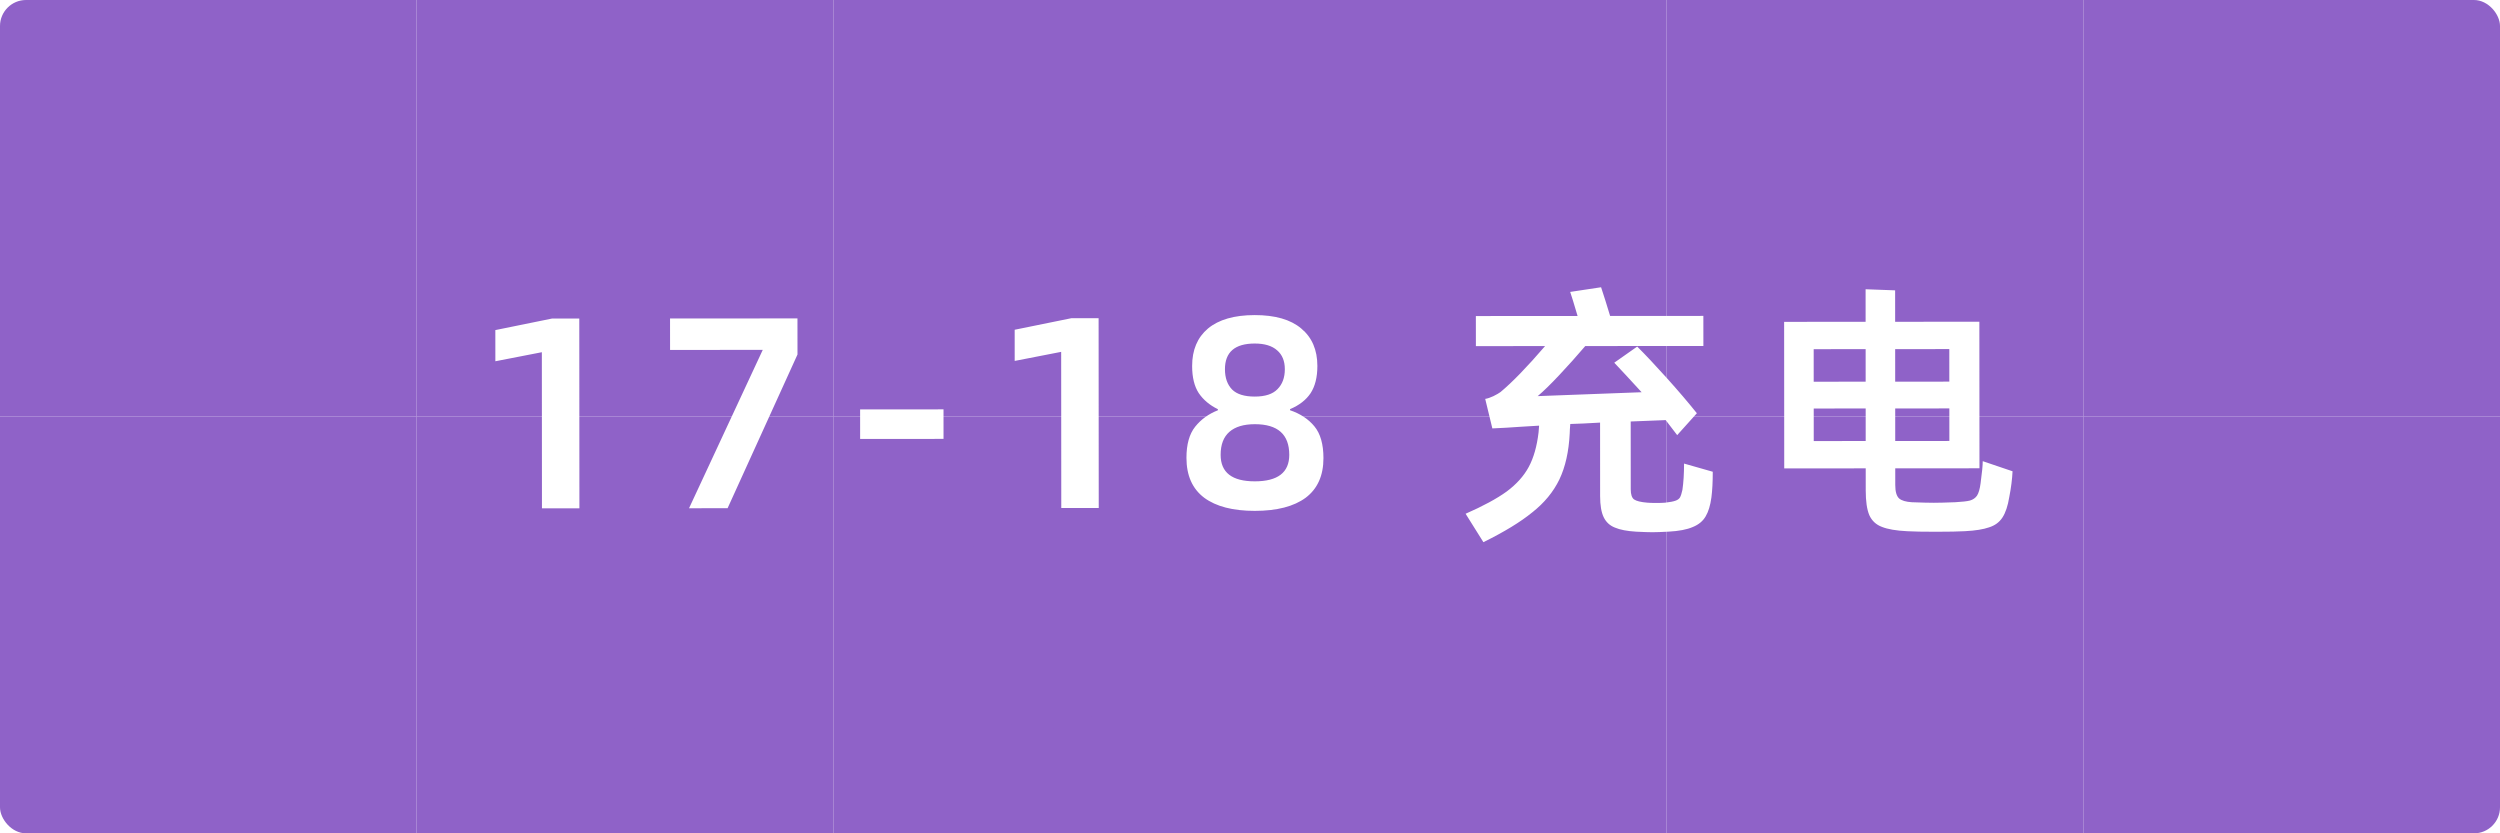 <svg width="192" height="64" viewBox="0 0 192 64" fill="none" xmlns="http://www.w3.org/2000/svg">
<g filter="url(#filter0_ii_533_101477)">
<g clip-path="url(#clip0_533_101477)">
<g clip-path="url(#clip1_533_101477)">
<rect width="32" height="32" fill="#8F62C8"/>
<g filter="url(#filter1_ddii_533_101477)">
<circle cx="16" cy="16" r="8" fill="#8F62C8"/>
</g>
</g>
<g clip-path="url(#clip2_533_101477)">
<rect x="32" width="32" height="32" fill="#8F62C8"/>
<g filter="url(#filter2_ddii_533_101477)">
<circle cx="48" cy="16" r="8" fill="#8F62C8"/>
</g>
</g>
<g clip-path="url(#clip3_533_101477)">
<rect x="64" width="32" height="32" fill="#8F62C8"/>
<g filter="url(#filter3_ddii_533_101477)">
<circle cx="80" cy="16" r="8" fill="#8F62C8"/>
</g>
</g>
<g clip-path="url(#clip4_533_101477)">
<rect x="96" width="32" height="32" fill="#8F62C8"/>
<g filter="url(#filter4_ddii_533_101477)">
<circle cx="112" cy="16" r="8" fill="#8F62C8"/>
</g>
</g>
<g clip-path="url(#clip5_533_101477)">
<rect x="128" width="32" height="32" fill="#8F62C8"/>
<g filter="url(#filter5_ddii_533_101477)">
<circle cx="144" cy="16" r="8" fill="#8F62C8"/>
</g>
</g>
<g clip-path="url(#clip6_533_101477)">
<rect x="160" width="32" height="32" fill="#8F62C8"/>
<g filter="url(#filter6_ddii_533_101477)">
<circle cx="176" cy="16" r="8" fill="#8F62C8"/>
</g>
</g>
<g clip-path="url(#clip7_533_101477)">
<rect y="32" width="32" height="32" fill="#8F62C8"/>
<g filter="url(#filter7_ddii_533_101477)">
<circle cx="16" cy="48" r="8" fill="#8F62C8"/>
</g>
</g>
<g clip-path="url(#clip8_533_101477)">
<rect x="32" y="32" width="32" height="32" fill="#8F62C8"/>
<g filter="url(#filter8_ddii_533_101477)">
<circle cx="48" cy="48" r="8" fill="#8F62C8"/>
</g>
</g>
<g clip-path="url(#clip9_533_101477)">
<rect x="64" y="32" width="32" height="32" fill="#8F62C8"/>
<g filter="url(#filter9_ddii_533_101477)">
<circle cx="80" cy="48" r="8" fill="#8F62C8"/>
</g>
</g>
<g clip-path="url(#clip10_533_101477)">
<rect x="96" y="32" width="32" height="32" fill="#8F62C8"/>
<g filter="url(#filter10_ddii_533_101477)">
<circle cx="112" cy="48" r="8" fill="#8F62C8"/>
</g>
</g>
<g clip-path="url(#clip11_533_101477)">
<rect x="128" y="32" width="32" height="32" fill="#8F62C8"/>
<g filter="url(#filter11_ddii_533_101477)">
<circle cx="144" cy="48" r="8" fill="#8F62C8"/>
</g>
</g>
<g clip-path="url(#clip12_533_101477)">
<rect x="160" y="32" width="32" height="32" fill="#8F62C8"/>
<g filter="url(#filter12_ddii_533_101477)">
<circle cx="176" cy="48" r="8" fill="#8F62C8"/>
</g>
</g>
</g>
</g>
<path d="M38.044 27.745L38.042 25.351L42.389 24.466L44.489 24.465L44.498 39.039L41.622 39.041L41.614 27.05L38.044 27.745ZM51.461 26.875L51.459 24.46L61.245 24.454L61.247 27.226L55.879 39.031L52.918 39.033L58.58 26.87L51.461 26.875ZM72.462 31.439L72.463 33.707L66.058 33.711L66.057 31.443L72.462 31.439ZM77.928 27.719L77.927 25.325L82.273 24.44L84.373 24.438L84.383 39.012L81.506 39.014L81.498 27.023L77.928 27.719ZM91.12 35.165C91.119 34.129 91.342 33.331 91.79 32.77C92.238 32.21 92.818 31.79 93.532 31.509L93.532 31.425C92.902 31.118 92.412 30.705 92.061 30.187C91.725 29.669 91.556 28.977 91.556 28.109C91.555 26.877 91.96 25.917 92.772 25.231C93.598 24.544 94.794 24.2 96.362 24.199C97.93 24.198 99.121 24.541 99.933 25.226C100.759 25.912 101.173 26.87 101.174 28.102C101.175 28.97 101 29.67 100.65 30.203C100.301 30.721 99.776 31.127 99.076 31.422L99.076 31.506C99.86 31.771 100.484 32.184 100.946 32.743C101.408 33.303 101.64 34.115 101.641 35.179C101.642 36.523 101.187 37.538 100.278 38.225C99.368 38.897 98.066 39.234 96.372 39.235C94.692 39.236 93.397 38.901 92.487 38.23C91.576 37.545 91.121 36.523 91.12 35.165ZM96.371 36.967C98.135 36.966 99.016 36.287 99.016 34.929C99.014 33.361 98.132 32.577 96.368 32.578C95.514 32.579 94.863 32.775 94.415 33.168C93.968 33.56 93.744 34.148 93.745 34.932C93.745 36.29 94.621 36.968 96.371 36.967ZM96.367 30.457C97.165 30.457 97.745 30.267 98.109 29.889C98.487 29.511 98.675 29 98.675 28.356C98.675 27.726 98.478 27.243 98.086 26.907C97.694 26.558 97.12 26.383 96.364 26.383C94.838 26.384 94.075 27.043 94.076 28.359C94.076 29.017 94.259 29.535 94.623 29.913C94.987 30.276 95.569 30.458 96.367 30.457ZM131.54 36.23C131.541 37.014 131.506 37.672 131.436 38.204C131.353 38.82 131.206 39.303 130.996 39.654C130.787 40.018 130.458 40.291 130.01 40.473C129.562 40.669 128.939 40.789 128.141 40.831C127.581 40.86 127.168 40.874 126.902 40.874C126.636 40.874 126.223 40.861 125.663 40.833C124.963 40.791 124.417 40.687 124.025 40.519C123.633 40.365 123.346 40.099 123.163 39.722C122.981 39.344 122.89 38.805 122.889 38.105L122.886 32.456C121.934 32.513 121.171 32.548 120.597 32.562C120.569 32.898 120.555 33.136 120.555 33.276C120.486 34.676 120.221 35.86 119.759 36.826C119.298 37.778 118.606 38.619 117.682 39.347C116.773 40.09 115.52 40.854 113.925 41.639L112.558 39.456C113.902 38.867 114.951 38.299 115.707 37.753C116.463 37.192 117.029 36.562 117.407 35.861C117.784 35.161 118.036 34.279 118.161 33.215L118.203 32.69L116.796 32.775C116.026 32.831 115.298 32.874 114.612 32.902L114.064 30.635C114.246 30.607 114.456 30.536 114.694 30.424C114.946 30.298 115.128 30.193 115.24 30.109C116.15 29.352 117.29 28.175 118.661 26.579L113.348 26.582L113.346 24.272L121.158 24.267C120.878 23.315 120.688 22.699 120.59 22.419L122.963 22.061C123.173 22.691 123.405 23.425 123.657 24.265L130.818 24.261L130.82 26.571L121.748 26.577C121.09 27.347 120.426 28.09 119.754 28.804C119.097 29.504 118.544 30.044 118.096 30.422L126.076 30.123C125.193 29.157 124.493 28.402 123.975 27.856L125.738 26.616C126.382 27.259 127.139 28.064 128.007 29.029C128.876 29.995 129.647 30.897 130.319 31.737L128.808 33.418C128.388 32.858 128.094 32.473 127.925 32.264L125.238 32.37L125.241 37.578C125.241 37.97 125.325 38.229 125.493 38.355C125.676 38.481 126.019 38.565 126.523 38.606C126.677 38.62 126.908 38.627 127.216 38.627C127.51 38.627 127.734 38.62 127.888 38.605C128.252 38.563 128.511 38.514 128.665 38.458C128.833 38.402 128.951 38.318 129.021 38.206C129.091 38.08 129.154 37.884 129.21 37.618C129.294 37.044 129.335 36.372 129.335 35.602L131.54 36.23ZM154.564 36.194C154.536 36.796 154.453 37.454 154.313 38.168C154.202 38.854 154.027 39.379 153.789 39.743C153.552 40.108 153.209 40.36 152.761 40.5C152.327 40.654 151.711 40.753 150.913 40.795C150.409 40.824 149.667 40.838 148.687 40.839C147.707 40.839 146.972 40.826 146.482 40.798C145.628 40.757 144.977 40.645 144.529 40.464C144.081 40.296 143.758 39.995 143.562 39.561C143.38 39.127 143.288 38.497 143.288 37.671L143.287 35.97L137.029 35.974L137.021 24.718L143.279 24.714L143.278 22.215L145.546 22.298L145.547 24.713L152.015 24.709L152.023 35.965L145.555 35.969L145.556 37.25C145.556 37.754 145.654 38.097 145.85 38.279C146.046 38.447 146.375 38.544 146.837 38.572C147.594 38.599 148.154 38.613 148.518 38.613C148.896 38.613 149.449 38.598 150.176 38.57C150.694 38.541 151.065 38.499 151.289 38.443C151.527 38.373 151.709 38.247 151.835 38.065C151.961 37.869 152.052 37.554 152.108 37.12C152.219 36.307 152.275 35.74 152.274 35.418L154.564 36.194ZM143.282 29.313L143.281 26.814L139.291 26.817L139.292 29.316L143.282 29.313ZM149.708 29.309L149.707 26.81L145.549 26.813L145.55 29.312L149.708 29.309ZM139.294 31.374L139.295 33.873L143.285 33.87L143.284 31.371L139.294 31.374ZM145.552 31.37L145.553 33.869L149.711 33.866L149.71 31.367L145.552 31.37Z" fill="white"/>
<defs>
<filter id="filter0_ii_533_101477" x="-1" y="-1" width="194" height="66" filterUnits="userSpaceOnUse" color-interpolation-filters="sRGB">
<feFlood flood-opacity="0" result="BackgroundImageFix"/>
<feBlend mode="normal" in="SourceGraphic" in2="BackgroundImageFix" result="shape"/>
<feColorMatrix in="SourceAlpha" type="matrix" values="0 0 0 0 0 0 0 0 0 0 0 0 0 0 0 0 0 0 127 0" result="hardAlpha"/>
<feOffset dx="1" dy="1"/>
<feGaussianBlur stdDeviation="1"/>
<feComposite in2="hardAlpha" operator="arithmetic" k2="-1" k3="1"/>
<feColorMatrix type="matrix" values="0 0 0 0 1 0 0 0 0 1 0 0 0 0 1 0 0 0 0.25 0"/>
<feBlend mode="normal" in2="shape" result="effect1_innerShadow_533_101477"/>
<feColorMatrix in="SourceAlpha" type="matrix" values="0 0 0 0 0 0 0 0 0 0 0 0 0 0 0 0 0 0 127 0" result="hardAlpha"/>
<feOffset dx="-1" dy="-1"/>
<feGaussianBlur stdDeviation="1"/>
<feComposite in2="hardAlpha" operator="arithmetic" k2="-1" k3="1"/>
<feColorMatrix type="matrix" values="0 0 0 0 0 0 0 0 0 0 0 0 0 0 0 0 0 0 0.25 0"/>
<feBlend mode="normal" in2="effect1_innerShadow_533_101477" result="effect2_innerShadow_533_101477"/>
</filter>
<filter id="filter1_ddii_533_101477" x="3" y="3" width="26" height="26" filterUnits="userSpaceOnUse" color-interpolation-filters="sRGB">
<feFlood flood-opacity="0" result="BackgroundImageFix"/>
<feColorMatrix in="SourceAlpha" type="matrix" values="0 0 0 0 0 0 0 0 0 0 0 0 0 0 0 0 0 0 127 0" result="hardAlpha"/>
<feOffset dx="1" dy="1"/>
<feGaussianBlur stdDeviation="2"/>
<feComposite in2="hardAlpha" operator="out"/>
<feColorMatrix type="matrix" values="0 0 0 0 0 0 0 0 0 0 0 0 0 0 0 0 0 0 0.25 0"/>
<feBlend mode="normal" in2="BackgroundImageFix" result="effect1_dropShadow_533_101477"/>
<feColorMatrix in="SourceAlpha" type="matrix" values="0 0 0 0 0 0 0 0 0 0 0 0 0 0 0 0 0 0 127 0" result="hardAlpha"/>
<feOffset dx="-1" dy="-1"/>
<feGaussianBlur stdDeviation="2"/>
<feComposite in2="hardAlpha" operator="out"/>
<feColorMatrix type="matrix" values="0 0 0 0 1 0 0 0 0 1 0 0 0 0 1 0 0 0 0.25 0"/>
<feBlend mode="normal" in2="effect1_dropShadow_533_101477" result="effect2_dropShadow_533_101477"/>
<feBlend mode="normal" in="SourceGraphic" in2="effect2_dropShadow_533_101477" result="shape"/>
<feColorMatrix in="SourceAlpha" type="matrix" values="0 0 0 0 0 0 0 0 0 0 0 0 0 0 0 0 0 0 127 0" result="hardAlpha"/>
<feOffset dx="1" dy="1"/>
<feGaussianBlur stdDeviation="1"/>
<feComposite in2="hardAlpha" operator="arithmetic" k2="-1" k3="1"/>
<feColorMatrix type="matrix" values="0 0 0 0 1 0 0 0 0 1 0 0 0 0 1 0 0 0 0.25 0"/>
<feBlend mode="normal" in2="shape" result="effect3_innerShadow_533_101477"/>
<feColorMatrix in="SourceAlpha" type="matrix" values="0 0 0 0 0 0 0 0 0 0 0 0 0 0 0 0 0 0 127 0" result="hardAlpha"/>
<feOffset dx="-1" dy="-1"/>
<feGaussianBlur stdDeviation="1"/>
<feComposite in2="hardAlpha" operator="arithmetic" k2="-1" k3="1"/>
<feColorMatrix type="matrix" values="0 0 0 0 0 0 0 0 0 0 0 0 0 0 0 0 0 0 0.25 0"/>
<feBlend mode="normal" in2="effect3_innerShadow_533_101477" result="effect4_innerShadow_533_101477"/>
</filter>
<filter id="filter2_ddii_533_101477" x="35" y="3" width="26" height="26" filterUnits="userSpaceOnUse" color-interpolation-filters="sRGB">
<feFlood flood-opacity="0" result="BackgroundImageFix"/>
<feColorMatrix in="SourceAlpha" type="matrix" values="0 0 0 0 0 0 0 0 0 0 0 0 0 0 0 0 0 0 127 0" result="hardAlpha"/>
<feOffset dx="1" dy="1"/>
<feGaussianBlur stdDeviation="2"/>
<feComposite in2="hardAlpha" operator="out"/>
<feColorMatrix type="matrix" values="0 0 0 0 0 0 0 0 0 0 0 0 0 0 0 0 0 0 0.25 0"/>
<feBlend mode="normal" in2="BackgroundImageFix" result="effect1_dropShadow_533_101477"/>
<feColorMatrix in="SourceAlpha" type="matrix" values="0 0 0 0 0 0 0 0 0 0 0 0 0 0 0 0 0 0 127 0" result="hardAlpha"/>
<feOffset dx="-1" dy="-1"/>
<feGaussianBlur stdDeviation="2"/>
<feComposite in2="hardAlpha" operator="out"/>
<feColorMatrix type="matrix" values="0 0 0 0 1 0 0 0 0 1 0 0 0 0 1 0 0 0 0.25 0"/>
<feBlend mode="normal" in2="effect1_dropShadow_533_101477" result="effect2_dropShadow_533_101477"/>
<feBlend mode="normal" in="SourceGraphic" in2="effect2_dropShadow_533_101477" result="shape"/>
<feColorMatrix in="SourceAlpha" type="matrix" values="0 0 0 0 0 0 0 0 0 0 0 0 0 0 0 0 0 0 127 0" result="hardAlpha"/>
<feOffset dx="1" dy="1"/>
<feGaussianBlur stdDeviation="1"/>
<feComposite in2="hardAlpha" operator="arithmetic" k2="-1" k3="1"/>
<feColorMatrix type="matrix" values="0 0 0 0 1 0 0 0 0 1 0 0 0 0 1 0 0 0 0.25 0"/>
<feBlend mode="normal" in2="shape" result="effect3_innerShadow_533_101477"/>
<feColorMatrix in="SourceAlpha" type="matrix" values="0 0 0 0 0 0 0 0 0 0 0 0 0 0 0 0 0 0 127 0" result="hardAlpha"/>
<feOffset dx="-1" dy="-1"/>
<feGaussianBlur stdDeviation="1"/>
<feComposite in2="hardAlpha" operator="arithmetic" k2="-1" k3="1"/>
<feColorMatrix type="matrix" values="0 0 0 0 0 0 0 0 0 0 0 0 0 0 0 0 0 0 0.25 0"/>
<feBlend mode="normal" in2="effect3_innerShadow_533_101477" result="effect4_innerShadow_533_101477"/>
</filter>
<filter id="filter3_ddii_533_101477" x="67" y="3" width="26" height="26" filterUnits="userSpaceOnUse" color-interpolation-filters="sRGB">
<feFlood flood-opacity="0" result="BackgroundImageFix"/>
<feColorMatrix in="SourceAlpha" type="matrix" values="0 0 0 0 0 0 0 0 0 0 0 0 0 0 0 0 0 0 127 0" result="hardAlpha"/>
<feOffset dx="1" dy="1"/>
<feGaussianBlur stdDeviation="2"/>
<feComposite in2="hardAlpha" operator="out"/>
<feColorMatrix type="matrix" values="0 0 0 0 0 0 0 0 0 0 0 0 0 0 0 0 0 0 0.25 0"/>
<feBlend mode="normal" in2="BackgroundImageFix" result="effect1_dropShadow_533_101477"/>
<feColorMatrix in="SourceAlpha" type="matrix" values="0 0 0 0 0 0 0 0 0 0 0 0 0 0 0 0 0 0 127 0" result="hardAlpha"/>
<feOffset dx="-1" dy="-1"/>
<feGaussianBlur stdDeviation="2"/>
<feComposite in2="hardAlpha" operator="out"/>
<feColorMatrix type="matrix" values="0 0 0 0 1 0 0 0 0 1 0 0 0 0 1 0 0 0 0.25 0"/>
<feBlend mode="normal" in2="effect1_dropShadow_533_101477" result="effect2_dropShadow_533_101477"/>
<feBlend mode="normal" in="SourceGraphic" in2="effect2_dropShadow_533_101477" result="shape"/>
<feColorMatrix in="SourceAlpha" type="matrix" values="0 0 0 0 0 0 0 0 0 0 0 0 0 0 0 0 0 0 127 0" result="hardAlpha"/>
<feOffset dx="1" dy="1"/>
<feGaussianBlur stdDeviation="1"/>
<feComposite in2="hardAlpha" operator="arithmetic" k2="-1" k3="1"/>
<feColorMatrix type="matrix" values="0 0 0 0 1 0 0 0 0 1 0 0 0 0 1 0 0 0 0.25 0"/>
<feBlend mode="normal" in2="shape" result="effect3_innerShadow_533_101477"/>
<feColorMatrix in="SourceAlpha" type="matrix" values="0 0 0 0 0 0 0 0 0 0 0 0 0 0 0 0 0 0 127 0" result="hardAlpha"/>
<feOffset dx="-1" dy="-1"/>
<feGaussianBlur stdDeviation="1"/>
<feComposite in2="hardAlpha" operator="arithmetic" k2="-1" k3="1"/>
<feColorMatrix type="matrix" values="0 0 0 0 0 0 0 0 0 0 0 0 0 0 0 0 0 0 0.25 0"/>
<feBlend mode="normal" in2="effect3_innerShadow_533_101477" result="effect4_innerShadow_533_101477"/>
</filter>
<filter id="filter4_ddii_533_101477" x="99" y="3" width="26" height="26" filterUnits="userSpaceOnUse" color-interpolation-filters="sRGB">
<feFlood flood-opacity="0" result="BackgroundImageFix"/>
<feColorMatrix in="SourceAlpha" type="matrix" values="0 0 0 0 0 0 0 0 0 0 0 0 0 0 0 0 0 0 127 0" result="hardAlpha"/>
<feOffset dx="1" dy="1"/>
<feGaussianBlur stdDeviation="2"/>
<feComposite in2="hardAlpha" operator="out"/>
<feColorMatrix type="matrix" values="0 0 0 0 0 0 0 0 0 0 0 0 0 0 0 0 0 0 0.25 0"/>
<feBlend mode="normal" in2="BackgroundImageFix" result="effect1_dropShadow_533_101477"/>
<feColorMatrix in="SourceAlpha" type="matrix" values="0 0 0 0 0 0 0 0 0 0 0 0 0 0 0 0 0 0 127 0" result="hardAlpha"/>
<feOffset dx="-1" dy="-1"/>
<feGaussianBlur stdDeviation="2"/>
<feComposite in2="hardAlpha" operator="out"/>
<feColorMatrix type="matrix" values="0 0 0 0 1 0 0 0 0 1 0 0 0 0 1 0 0 0 0.25 0"/>
<feBlend mode="normal" in2="effect1_dropShadow_533_101477" result="effect2_dropShadow_533_101477"/>
<feBlend mode="normal" in="SourceGraphic" in2="effect2_dropShadow_533_101477" result="shape"/>
<feColorMatrix in="SourceAlpha" type="matrix" values="0 0 0 0 0 0 0 0 0 0 0 0 0 0 0 0 0 0 127 0" result="hardAlpha"/>
<feOffset dx="1" dy="1"/>
<feGaussianBlur stdDeviation="1"/>
<feComposite in2="hardAlpha" operator="arithmetic" k2="-1" k3="1"/>
<feColorMatrix type="matrix" values="0 0 0 0 1 0 0 0 0 1 0 0 0 0 1 0 0 0 0.25 0"/>
<feBlend mode="normal" in2="shape" result="effect3_innerShadow_533_101477"/>
<feColorMatrix in="SourceAlpha" type="matrix" values="0 0 0 0 0 0 0 0 0 0 0 0 0 0 0 0 0 0 127 0" result="hardAlpha"/>
<feOffset dx="-1" dy="-1"/>
<feGaussianBlur stdDeviation="1"/>
<feComposite in2="hardAlpha" operator="arithmetic" k2="-1" k3="1"/>
<feColorMatrix type="matrix" values="0 0 0 0 0 0 0 0 0 0 0 0 0 0 0 0 0 0 0.25 0"/>
<feBlend mode="normal" in2="effect3_innerShadow_533_101477" result="effect4_innerShadow_533_101477"/>
</filter>
<filter id="filter5_ddii_533_101477" x="131" y="3" width="26" height="26" filterUnits="userSpaceOnUse" color-interpolation-filters="sRGB">
<feFlood flood-opacity="0" result="BackgroundImageFix"/>
<feColorMatrix in="SourceAlpha" type="matrix" values="0 0 0 0 0 0 0 0 0 0 0 0 0 0 0 0 0 0 127 0" result="hardAlpha"/>
<feOffset dx="1" dy="1"/>
<feGaussianBlur stdDeviation="2"/>
<feComposite in2="hardAlpha" operator="out"/>
<feColorMatrix type="matrix" values="0 0 0 0 0 0 0 0 0 0 0 0 0 0 0 0 0 0 0.25 0"/>
<feBlend mode="normal" in2="BackgroundImageFix" result="effect1_dropShadow_533_101477"/>
<feColorMatrix in="SourceAlpha" type="matrix" values="0 0 0 0 0 0 0 0 0 0 0 0 0 0 0 0 0 0 127 0" result="hardAlpha"/>
<feOffset dx="-1" dy="-1"/>
<feGaussianBlur stdDeviation="2"/>
<feComposite in2="hardAlpha" operator="out"/>
<feColorMatrix type="matrix" values="0 0 0 0 1 0 0 0 0 1 0 0 0 0 1 0 0 0 0.25 0"/>
<feBlend mode="normal" in2="effect1_dropShadow_533_101477" result="effect2_dropShadow_533_101477"/>
<feBlend mode="normal" in="SourceGraphic" in2="effect2_dropShadow_533_101477" result="shape"/>
<feColorMatrix in="SourceAlpha" type="matrix" values="0 0 0 0 0 0 0 0 0 0 0 0 0 0 0 0 0 0 127 0" result="hardAlpha"/>
<feOffset dx="1" dy="1"/>
<feGaussianBlur stdDeviation="1"/>
<feComposite in2="hardAlpha" operator="arithmetic" k2="-1" k3="1"/>
<feColorMatrix type="matrix" values="0 0 0 0 1 0 0 0 0 1 0 0 0 0 1 0 0 0 0.25 0"/>
<feBlend mode="normal" in2="shape" result="effect3_innerShadow_533_101477"/>
<feColorMatrix in="SourceAlpha" type="matrix" values="0 0 0 0 0 0 0 0 0 0 0 0 0 0 0 0 0 0 127 0" result="hardAlpha"/>
<feOffset dx="-1" dy="-1"/>
<feGaussianBlur stdDeviation="1"/>
<feComposite in2="hardAlpha" operator="arithmetic" k2="-1" k3="1"/>
<feColorMatrix type="matrix" values="0 0 0 0 0 0 0 0 0 0 0 0 0 0 0 0 0 0 0.25 0"/>
<feBlend mode="normal" in2="effect3_innerShadow_533_101477" result="effect4_innerShadow_533_101477"/>
</filter>
<filter id="filter6_ddii_533_101477" x="163" y="3" width="26" height="26" filterUnits="userSpaceOnUse" color-interpolation-filters="sRGB">
<feFlood flood-opacity="0" result="BackgroundImageFix"/>
<feColorMatrix in="SourceAlpha" type="matrix" values="0 0 0 0 0 0 0 0 0 0 0 0 0 0 0 0 0 0 127 0" result="hardAlpha"/>
<feOffset dx="1" dy="1"/>
<feGaussianBlur stdDeviation="2"/>
<feComposite in2="hardAlpha" operator="out"/>
<feColorMatrix type="matrix" values="0 0 0 0 0 0 0 0 0 0 0 0 0 0 0 0 0 0 0.25 0"/>
<feBlend mode="normal" in2="BackgroundImageFix" result="effect1_dropShadow_533_101477"/>
<feColorMatrix in="SourceAlpha" type="matrix" values="0 0 0 0 0 0 0 0 0 0 0 0 0 0 0 0 0 0 127 0" result="hardAlpha"/>
<feOffset dx="-1" dy="-1"/>
<feGaussianBlur stdDeviation="2"/>
<feComposite in2="hardAlpha" operator="out"/>
<feColorMatrix type="matrix" values="0 0 0 0 1 0 0 0 0 1 0 0 0 0 1 0 0 0 0.25 0"/>
<feBlend mode="normal" in2="effect1_dropShadow_533_101477" result="effect2_dropShadow_533_101477"/>
<feBlend mode="normal" in="SourceGraphic" in2="effect2_dropShadow_533_101477" result="shape"/>
<feColorMatrix in="SourceAlpha" type="matrix" values="0 0 0 0 0 0 0 0 0 0 0 0 0 0 0 0 0 0 127 0" result="hardAlpha"/>
<feOffset dx="1" dy="1"/>
<feGaussianBlur stdDeviation="1"/>
<feComposite in2="hardAlpha" operator="arithmetic" k2="-1" k3="1"/>
<feColorMatrix type="matrix" values="0 0 0 0 1 0 0 0 0 1 0 0 0 0 1 0 0 0 0.25 0"/>
<feBlend mode="normal" in2="shape" result="effect3_innerShadow_533_101477"/>
<feColorMatrix in="SourceAlpha" type="matrix" values="0 0 0 0 0 0 0 0 0 0 0 0 0 0 0 0 0 0 127 0" result="hardAlpha"/>
<feOffset dx="-1" dy="-1"/>
<feGaussianBlur stdDeviation="1"/>
<feComposite in2="hardAlpha" operator="arithmetic" k2="-1" k3="1"/>
<feColorMatrix type="matrix" values="0 0 0 0 0 0 0 0 0 0 0 0 0 0 0 0 0 0 0.25 0"/>
<feBlend mode="normal" in2="effect3_innerShadow_533_101477" result="effect4_innerShadow_533_101477"/>
</filter>
<filter id="filter7_ddii_533_101477" x="3" y="35" width="26" height="26" filterUnits="userSpaceOnUse" color-interpolation-filters="sRGB">
<feFlood flood-opacity="0" result="BackgroundImageFix"/>
<feColorMatrix in="SourceAlpha" type="matrix" values="0 0 0 0 0 0 0 0 0 0 0 0 0 0 0 0 0 0 127 0" result="hardAlpha"/>
<feOffset dx="1" dy="1"/>
<feGaussianBlur stdDeviation="2"/>
<feComposite in2="hardAlpha" operator="out"/>
<feColorMatrix type="matrix" values="0 0 0 0 0 0 0 0 0 0 0 0 0 0 0 0 0 0 0.25 0"/>
<feBlend mode="normal" in2="BackgroundImageFix" result="effect1_dropShadow_533_101477"/>
<feColorMatrix in="SourceAlpha" type="matrix" values="0 0 0 0 0 0 0 0 0 0 0 0 0 0 0 0 0 0 127 0" result="hardAlpha"/>
<feOffset dx="-1" dy="-1"/>
<feGaussianBlur stdDeviation="2"/>
<feComposite in2="hardAlpha" operator="out"/>
<feColorMatrix type="matrix" values="0 0 0 0 1 0 0 0 0 1 0 0 0 0 1 0 0 0 0.25 0"/>
<feBlend mode="normal" in2="effect1_dropShadow_533_101477" result="effect2_dropShadow_533_101477"/>
<feBlend mode="normal" in="SourceGraphic" in2="effect2_dropShadow_533_101477" result="shape"/>
<feColorMatrix in="SourceAlpha" type="matrix" values="0 0 0 0 0 0 0 0 0 0 0 0 0 0 0 0 0 0 127 0" result="hardAlpha"/>
<feOffset dx="1" dy="1"/>
<feGaussianBlur stdDeviation="1"/>
<feComposite in2="hardAlpha" operator="arithmetic" k2="-1" k3="1"/>
<feColorMatrix type="matrix" values="0 0 0 0 1 0 0 0 0 1 0 0 0 0 1 0 0 0 0.25 0"/>
<feBlend mode="normal" in2="shape" result="effect3_innerShadow_533_101477"/>
<feColorMatrix in="SourceAlpha" type="matrix" values="0 0 0 0 0 0 0 0 0 0 0 0 0 0 0 0 0 0 127 0" result="hardAlpha"/>
<feOffset dx="-1" dy="-1"/>
<feGaussianBlur stdDeviation="1"/>
<feComposite in2="hardAlpha" operator="arithmetic" k2="-1" k3="1"/>
<feColorMatrix type="matrix" values="0 0 0 0 0 0 0 0 0 0 0 0 0 0 0 0 0 0 0.25 0"/>
<feBlend mode="normal" in2="effect3_innerShadow_533_101477" result="effect4_innerShadow_533_101477"/>
</filter>
<filter id="filter8_ddii_533_101477" x="35" y="35" width="26" height="26" filterUnits="userSpaceOnUse" color-interpolation-filters="sRGB">
<feFlood flood-opacity="0" result="BackgroundImageFix"/>
<feColorMatrix in="SourceAlpha" type="matrix" values="0 0 0 0 0 0 0 0 0 0 0 0 0 0 0 0 0 0 127 0" result="hardAlpha"/>
<feOffset dx="1" dy="1"/>
<feGaussianBlur stdDeviation="2"/>
<feComposite in2="hardAlpha" operator="out"/>
<feColorMatrix type="matrix" values="0 0 0 0 0 0 0 0 0 0 0 0 0 0 0 0 0 0 0.25 0"/>
<feBlend mode="normal" in2="BackgroundImageFix" result="effect1_dropShadow_533_101477"/>
<feColorMatrix in="SourceAlpha" type="matrix" values="0 0 0 0 0 0 0 0 0 0 0 0 0 0 0 0 0 0 127 0" result="hardAlpha"/>
<feOffset dx="-1" dy="-1"/>
<feGaussianBlur stdDeviation="2"/>
<feComposite in2="hardAlpha" operator="out"/>
<feColorMatrix type="matrix" values="0 0 0 0 1 0 0 0 0 1 0 0 0 0 1 0 0 0 0.25 0"/>
<feBlend mode="normal" in2="effect1_dropShadow_533_101477" result="effect2_dropShadow_533_101477"/>
<feBlend mode="normal" in="SourceGraphic" in2="effect2_dropShadow_533_101477" result="shape"/>
<feColorMatrix in="SourceAlpha" type="matrix" values="0 0 0 0 0 0 0 0 0 0 0 0 0 0 0 0 0 0 127 0" result="hardAlpha"/>
<feOffset dx="1" dy="1"/>
<feGaussianBlur stdDeviation="1"/>
<feComposite in2="hardAlpha" operator="arithmetic" k2="-1" k3="1"/>
<feColorMatrix type="matrix" values="0 0 0 0 1 0 0 0 0 1 0 0 0 0 1 0 0 0 0.25 0"/>
<feBlend mode="normal" in2="shape" result="effect3_innerShadow_533_101477"/>
<feColorMatrix in="SourceAlpha" type="matrix" values="0 0 0 0 0 0 0 0 0 0 0 0 0 0 0 0 0 0 127 0" result="hardAlpha"/>
<feOffset dx="-1" dy="-1"/>
<feGaussianBlur stdDeviation="1"/>
<feComposite in2="hardAlpha" operator="arithmetic" k2="-1" k3="1"/>
<feColorMatrix type="matrix" values="0 0 0 0 0 0 0 0 0 0 0 0 0 0 0 0 0 0 0.25 0"/>
<feBlend mode="normal" in2="effect3_innerShadow_533_101477" result="effect4_innerShadow_533_101477"/>
</filter>
<filter id="filter9_ddii_533_101477" x="67" y="35" width="26" height="26" filterUnits="userSpaceOnUse" color-interpolation-filters="sRGB">
<feFlood flood-opacity="0" result="BackgroundImageFix"/>
<feColorMatrix in="SourceAlpha" type="matrix" values="0 0 0 0 0 0 0 0 0 0 0 0 0 0 0 0 0 0 127 0" result="hardAlpha"/>
<feOffset dx="1" dy="1"/>
<feGaussianBlur stdDeviation="2"/>
<feComposite in2="hardAlpha" operator="out"/>
<feColorMatrix type="matrix" values="0 0 0 0 0 0 0 0 0 0 0 0 0 0 0 0 0 0 0.25 0"/>
<feBlend mode="normal" in2="BackgroundImageFix" result="effect1_dropShadow_533_101477"/>
<feColorMatrix in="SourceAlpha" type="matrix" values="0 0 0 0 0 0 0 0 0 0 0 0 0 0 0 0 0 0 127 0" result="hardAlpha"/>
<feOffset dx="-1" dy="-1"/>
<feGaussianBlur stdDeviation="2"/>
<feComposite in2="hardAlpha" operator="out"/>
<feColorMatrix type="matrix" values="0 0 0 0 1 0 0 0 0 1 0 0 0 0 1 0 0 0 0.25 0"/>
<feBlend mode="normal" in2="effect1_dropShadow_533_101477" result="effect2_dropShadow_533_101477"/>
<feBlend mode="normal" in="SourceGraphic" in2="effect2_dropShadow_533_101477" result="shape"/>
<feColorMatrix in="SourceAlpha" type="matrix" values="0 0 0 0 0 0 0 0 0 0 0 0 0 0 0 0 0 0 127 0" result="hardAlpha"/>
<feOffset dx="1" dy="1"/>
<feGaussianBlur stdDeviation="1"/>
<feComposite in2="hardAlpha" operator="arithmetic" k2="-1" k3="1"/>
<feColorMatrix type="matrix" values="0 0 0 0 1 0 0 0 0 1 0 0 0 0 1 0 0 0 0.25 0"/>
<feBlend mode="normal" in2="shape" result="effect3_innerShadow_533_101477"/>
<feColorMatrix in="SourceAlpha" type="matrix" values="0 0 0 0 0 0 0 0 0 0 0 0 0 0 0 0 0 0 127 0" result="hardAlpha"/>
<feOffset dx="-1" dy="-1"/>
<feGaussianBlur stdDeviation="1"/>
<feComposite in2="hardAlpha" operator="arithmetic" k2="-1" k3="1"/>
<feColorMatrix type="matrix" values="0 0 0 0 0 0 0 0 0 0 0 0 0 0 0 0 0 0 0.25 0"/>
<feBlend mode="normal" in2="effect3_innerShadow_533_101477" result="effect4_innerShadow_533_101477"/>
</filter>
<filter id="filter10_ddii_533_101477" x="99" y="35" width="26" height="26" filterUnits="userSpaceOnUse" color-interpolation-filters="sRGB">
<feFlood flood-opacity="0" result="BackgroundImageFix"/>
<feColorMatrix in="SourceAlpha" type="matrix" values="0 0 0 0 0 0 0 0 0 0 0 0 0 0 0 0 0 0 127 0" result="hardAlpha"/>
<feOffset dx="1" dy="1"/>
<feGaussianBlur stdDeviation="2"/>
<feComposite in2="hardAlpha" operator="out"/>
<feColorMatrix type="matrix" values="0 0 0 0 0 0 0 0 0 0 0 0 0 0 0 0 0 0 0.25 0"/>
<feBlend mode="normal" in2="BackgroundImageFix" result="effect1_dropShadow_533_101477"/>
<feColorMatrix in="SourceAlpha" type="matrix" values="0 0 0 0 0 0 0 0 0 0 0 0 0 0 0 0 0 0 127 0" result="hardAlpha"/>
<feOffset dx="-1" dy="-1"/>
<feGaussianBlur stdDeviation="2"/>
<feComposite in2="hardAlpha" operator="out"/>
<feColorMatrix type="matrix" values="0 0 0 0 1 0 0 0 0 1 0 0 0 0 1 0 0 0 0.25 0"/>
<feBlend mode="normal" in2="effect1_dropShadow_533_101477" result="effect2_dropShadow_533_101477"/>
<feBlend mode="normal" in="SourceGraphic" in2="effect2_dropShadow_533_101477" result="shape"/>
<feColorMatrix in="SourceAlpha" type="matrix" values="0 0 0 0 0 0 0 0 0 0 0 0 0 0 0 0 0 0 127 0" result="hardAlpha"/>
<feOffset dx="1" dy="1"/>
<feGaussianBlur stdDeviation="1"/>
<feComposite in2="hardAlpha" operator="arithmetic" k2="-1" k3="1"/>
<feColorMatrix type="matrix" values="0 0 0 0 1 0 0 0 0 1 0 0 0 0 1 0 0 0 0.25 0"/>
<feBlend mode="normal" in2="shape" result="effect3_innerShadow_533_101477"/>
<feColorMatrix in="SourceAlpha" type="matrix" values="0 0 0 0 0 0 0 0 0 0 0 0 0 0 0 0 0 0 127 0" result="hardAlpha"/>
<feOffset dx="-1" dy="-1"/>
<feGaussianBlur stdDeviation="1"/>
<feComposite in2="hardAlpha" operator="arithmetic" k2="-1" k3="1"/>
<feColorMatrix type="matrix" values="0 0 0 0 0 0 0 0 0 0 0 0 0 0 0 0 0 0 0.25 0"/>
<feBlend mode="normal" in2="effect3_innerShadow_533_101477" result="effect4_innerShadow_533_101477"/>
</filter>
<filter id="filter11_ddii_533_101477" x="131" y="35" width="26" height="26" filterUnits="userSpaceOnUse" color-interpolation-filters="sRGB">
<feFlood flood-opacity="0" result="BackgroundImageFix"/>
<feColorMatrix in="SourceAlpha" type="matrix" values="0 0 0 0 0 0 0 0 0 0 0 0 0 0 0 0 0 0 127 0" result="hardAlpha"/>
<feOffset dx="1" dy="1"/>
<feGaussianBlur stdDeviation="2"/>
<feComposite in2="hardAlpha" operator="out"/>
<feColorMatrix type="matrix" values="0 0 0 0 0 0 0 0 0 0 0 0 0 0 0 0 0 0 0.25 0"/>
<feBlend mode="normal" in2="BackgroundImageFix" result="effect1_dropShadow_533_101477"/>
<feColorMatrix in="SourceAlpha" type="matrix" values="0 0 0 0 0 0 0 0 0 0 0 0 0 0 0 0 0 0 127 0" result="hardAlpha"/>
<feOffset dx="-1" dy="-1"/>
<feGaussianBlur stdDeviation="2"/>
<feComposite in2="hardAlpha" operator="out"/>
<feColorMatrix type="matrix" values="0 0 0 0 1 0 0 0 0 1 0 0 0 0 1 0 0 0 0.25 0"/>
<feBlend mode="normal" in2="effect1_dropShadow_533_101477" result="effect2_dropShadow_533_101477"/>
<feBlend mode="normal" in="SourceGraphic" in2="effect2_dropShadow_533_101477" result="shape"/>
<feColorMatrix in="SourceAlpha" type="matrix" values="0 0 0 0 0 0 0 0 0 0 0 0 0 0 0 0 0 0 127 0" result="hardAlpha"/>
<feOffset dx="1" dy="1"/>
<feGaussianBlur stdDeviation="1"/>
<feComposite in2="hardAlpha" operator="arithmetic" k2="-1" k3="1"/>
<feColorMatrix type="matrix" values="0 0 0 0 1 0 0 0 0 1 0 0 0 0 1 0 0 0 0.25 0"/>
<feBlend mode="normal" in2="shape" result="effect3_innerShadow_533_101477"/>
<feColorMatrix in="SourceAlpha" type="matrix" values="0 0 0 0 0 0 0 0 0 0 0 0 0 0 0 0 0 0 127 0" result="hardAlpha"/>
<feOffset dx="-1" dy="-1"/>
<feGaussianBlur stdDeviation="1"/>
<feComposite in2="hardAlpha" operator="arithmetic" k2="-1" k3="1"/>
<feColorMatrix type="matrix" values="0 0 0 0 0 0 0 0 0 0 0 0 0 0 0 0 0 0 0.25 0"/>
<feBlend mode="normal" in2="effect3_innerShadow_533_101477" result="effect4_innerShadow_533_101477"/>
</filter>
<filter id="filter12_ddii_533_101477" x="163" y="35" width="26" height="26" filterUnits="userSpaceOnUse" color-interpolation-filters="sRGB">
<feFlood flood-opacity="0" result="BackgroundImageFix"/>
<feColorMatrix in="SourceAlpha" type="matrix" values="0 0 0 0 0 0 0 0 0 0 0 0 0 0 0 0 0 0 127 0" result="hardAlpha"/>
<feOffset dx="1" dy="1"/>
<feGaussianBlur stdDeviation="2"/>
<feComposite in2="hardAlpha" operator="out"/>
<feColorMatrix type="matrix" values="0 0 0 0 0 0 0 0 0 0 0 0 0 0 0 0 0 0 0.25 0"/>
<feBlend mode="normal" in2="BackgroundImageFix" result="effect1_dropShadow_533_101477"/>
<feColorMatrix in="SourceAlpha" type="matrix" values="0 0 0 0 0 0 0 0 0 0 0 0 0 0 0 0 0 0 127 0" result="hardAlpha"/>
<feOffset dx="-1" dy="-1"/>
<feGaussianBlur stdDeviation="2"/>
<feComposite in2="hardAlpha" operator="out"/>
<feColorMatrix type="matrix" values="0 0 0 0 1 0 0 0 0 1 0 0 0 0 1 0 0 0 0.25 0"/>
<feBlend mode="normal" in2="effect1_dropShadow_533_101477" result="effect2_dropShadow_533_101477"/>
<feBlend mode="normal" in="SourceGraphic" in2="effect2_dropShadow_533_101477" result="shape"/>
<feColorMatrix in="SourceAlpha" type="matrix" values="0 0 0 0 0 0 0 0 0 0 0 0 0 0 0 0 0 0 127 0" result="hardAlpha"/>
<feOffset dx="1" dy="1"/>
<feGaussianBlur stdDeviation="1"/>
<feComposite in2="hardAlpha" operator="arithmetic" k2="-1" k3="1"/>
<feColorMatrix type="matrix" values="0 0 0 0 1 0 0 0 0 1 0 0 0 0 1 0 0 0 0.25 0"/>
<feBlend mode="normal" in2="shape" result="effect3_innerShadow_533_101477"/>
<feColorMatrix in="SourceAlpha" type="matrix" values="0 0 0 0 0 0 0 0 0 0 0 0 0 0 0 0 0 0 127 0" result="hardAlpha"/>
<feOffset dx="-1" dy="-1"/>
<feGaussianBlur stdDeviation="1"/>
<feComposite in2="hardAlpha" operator="arithmetic" k2="-1" k3="1"/>
<feColorMatrix type="matrix" values="0 0 0 0 0 0 0 0 0 0 0 0 0 0 0 0 0 0 0.25 0"/>
<feBlend mode="normal" in2="effect3_innerShadow_533_101477" result="effect4_innerShadow_533_101477"/>
</filter>
<clipPath id="clip0_533_101477">
<rect width="192" height="64" rx="2" fill="white"/>
</clipPath>
<clipPath id="clip1_533_101477">
<path d="M0 2C0 0.895 0.895 0 2 0H32V32H0V2Z" fill="white"/>
</clipPath>
<clipPath id="clip2_533_101477">
<rect width="32" height="32" fill="white" transform="translate(32)"/>
</clipPath>
<clipPath id="clip3_533_101477">
<rect width="32" height="32" fill="white" transform="translate(64)"/>
</clipPath>
<clipPath id="clip4_533_101477">
<rect width="32" height="32" fill="white" transform="translate(96)"/>
</clipPath>
<clipPath id="clip5_533_101477">
<rect width="32" height="32" fill="white" transform="translate(128)"/>
</clipPath>
<clipPath id="clip6_533_101477">
<path d="M160 0H190C191.105 0 192 0.895 192 2V32H160V0Z" fill="white"/>
</clipPath>
<clipPath id="clip7_533_101477">
<path d="M0 32H32V64H2C0.895 64 0 63.105 0 62V32Z" fill="white"/>
</clipPath>
<clipPath id="clip8_533_101477">
<rect width="32" height="32" fill="white" transform="translate(32 32)"/>
</clipPath>
<clipPath id="clip9_533_101477">
<rect width="32" height="32" fill="white" transform="translate(64 32)"/>
</clipPath>
<clipPath id="clip10_533_101477">
<rect width="32" height="32" fill="white" transform="translate(96 32)"/>
</clipPath>
<clipPath id="clip11_533_101477">
<rect width="32" height="32" fill="white" transform="translate(128 32)"/>
</clipPath>
<clipPath id="clip12_533_101477">
<path d="M160 32H192V62C192 63.105 191.105 64 190 64H160V32Z" fill="white"/>
</clipPath>
</defs>
</svg>
